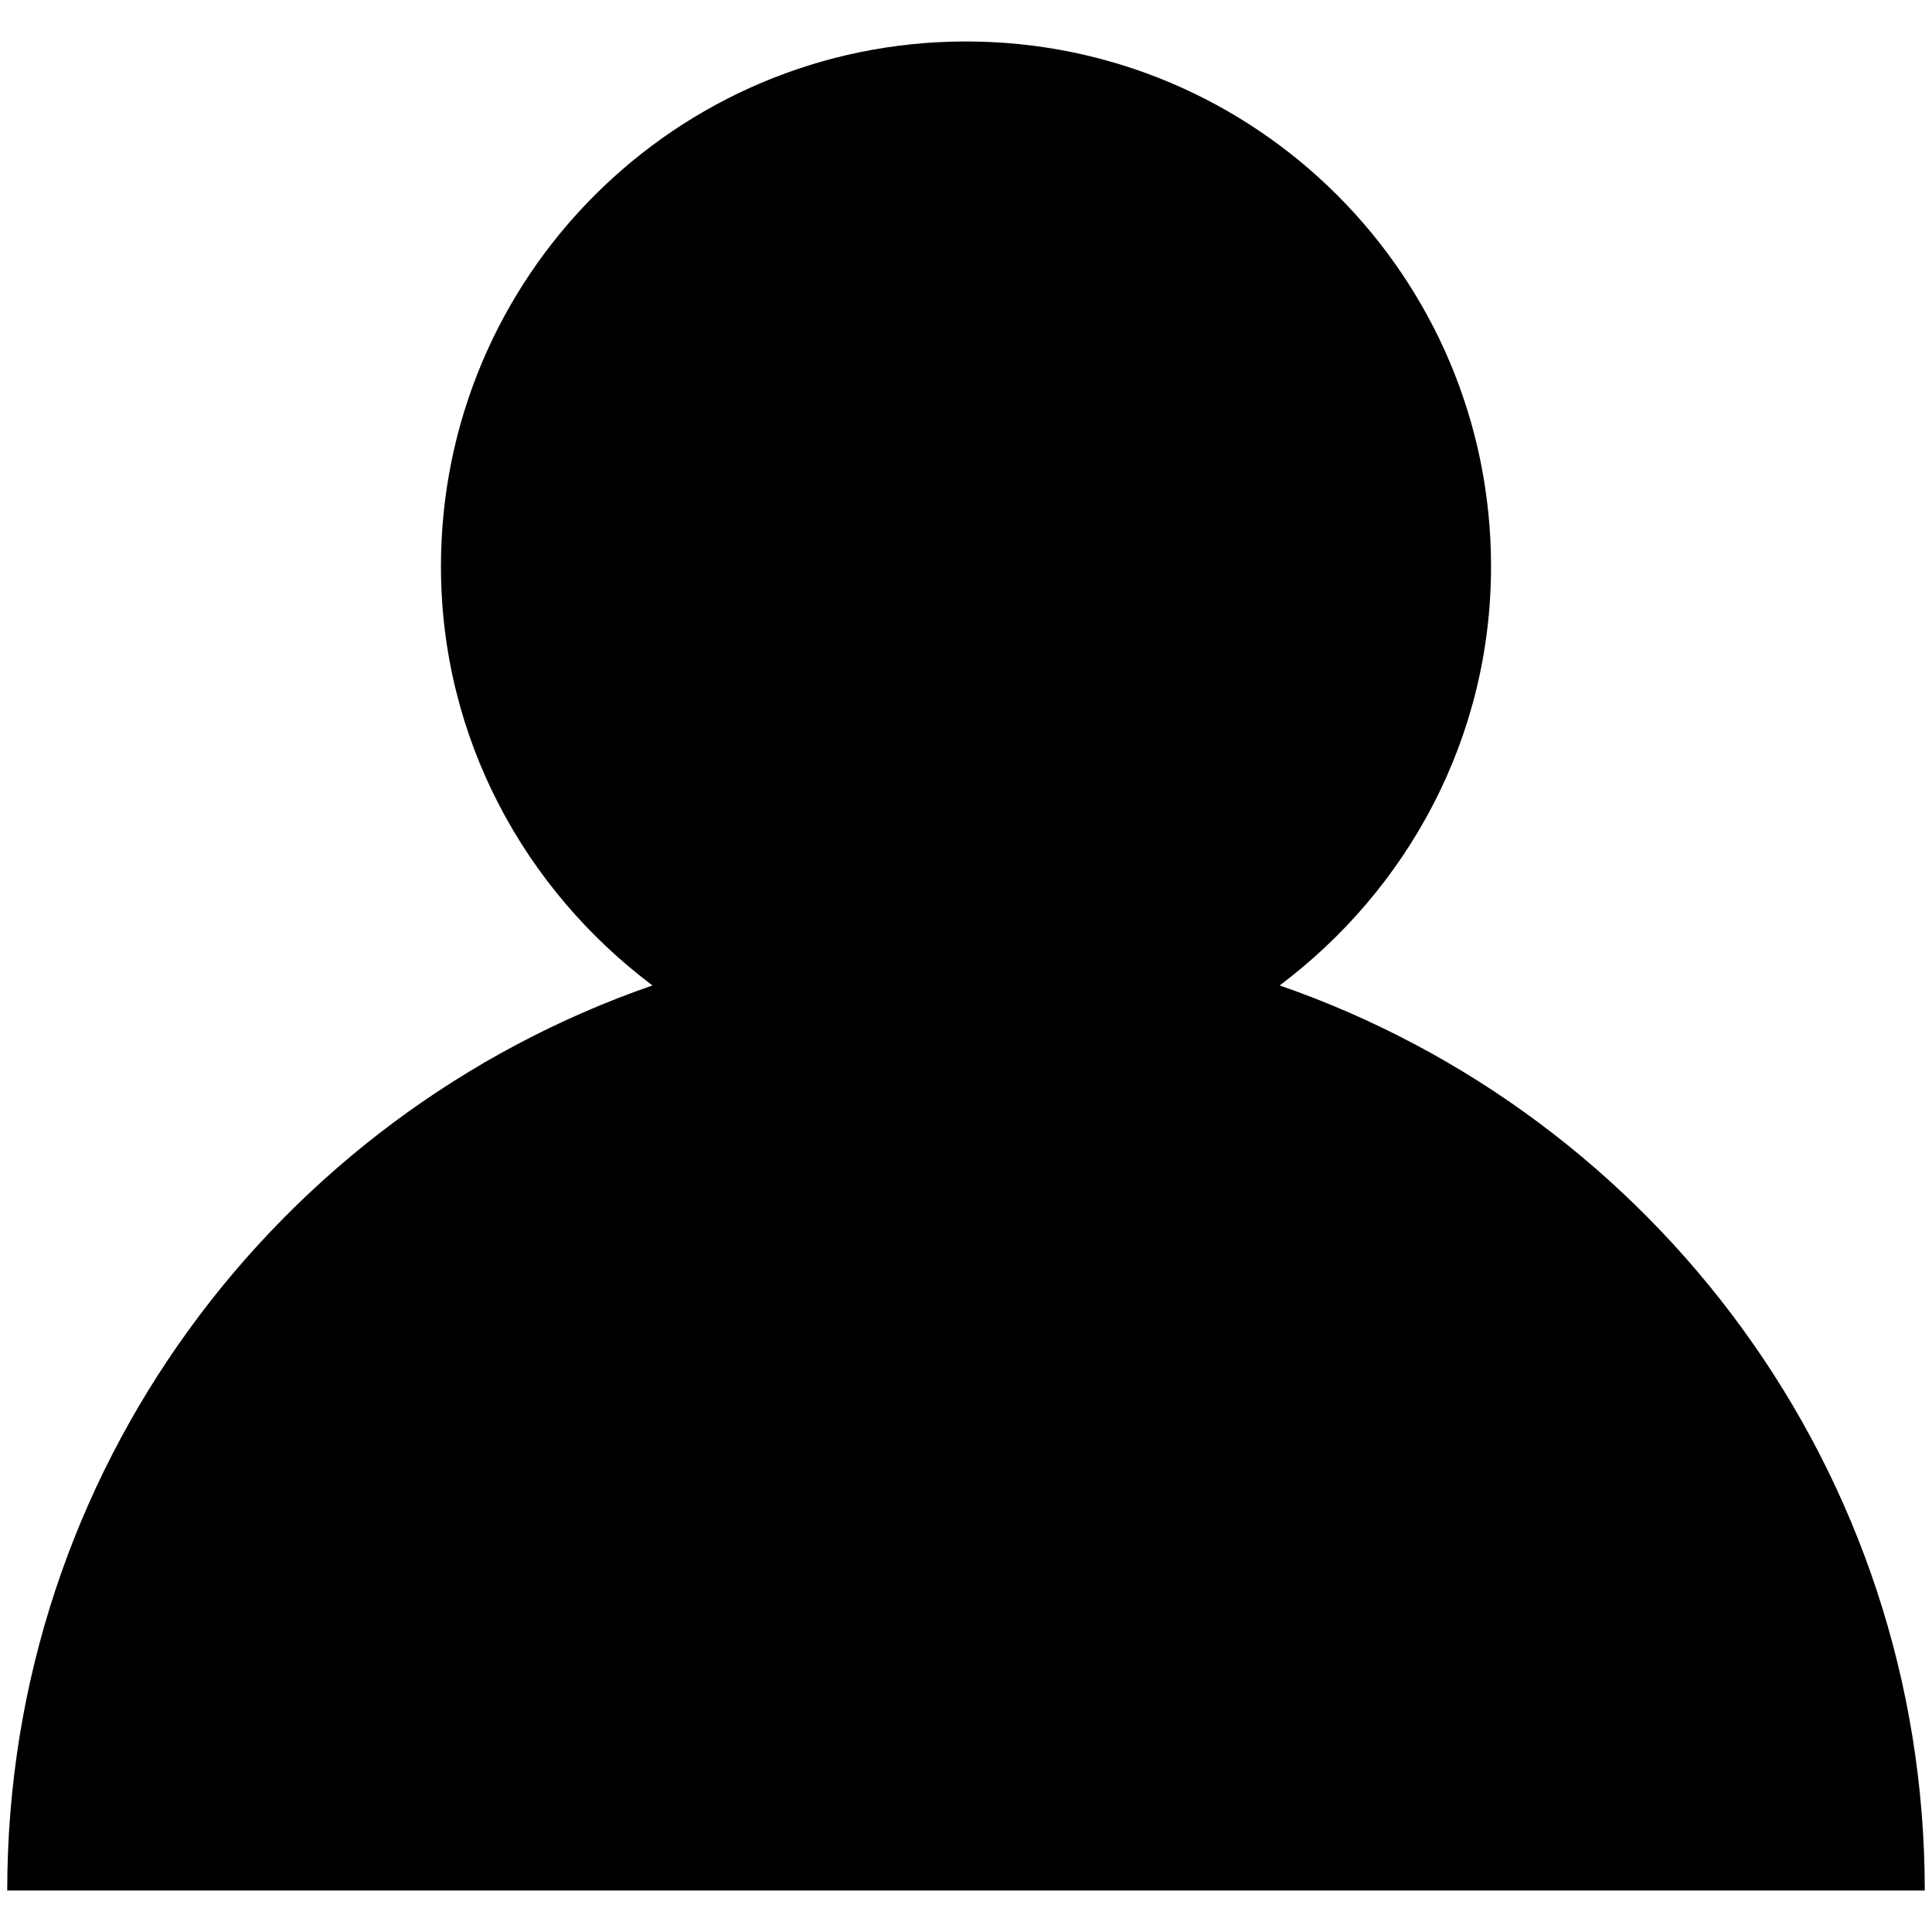 <?xml version="1.0" encoding="utf-8"?>
<!-- Generator: Adobe Illustrator 16.2.0, SVG Export Plug-In . SVG Version: 6.00 Build 0)  -->
<!DOCTYPE svg PUBLIC "-//W3C//DTD SVG 1.1//EN" "http://www.w3.org/Graphics/SVG/1.1/DTD/svg11.dtd">
<svg version="1.1" id="Capa_2" xmlns="http://www.w3.org/2000/svg" xmlns:xlink="http://www.w3.org/1999/xlink" x="0px" y="0px"
	 width="800px" height="800px" viewBox="0 0 800 800" enable-background="new 0 0 800 800" xml:space="preserve">
<path d="M529.879,408.05c52.857-39.704,87.529-102.296,87.529-173.51c0-120.098-97.328-217.367-217.421-217.367
	c-120.039,0-217.396,97.27-217.396,217.367c0,71.214,34.701,133.806,87.588,173.51C114.777,461.833,2.997,609.132,2.997,782.827
	h794.007C797.004,609.132,685.213,461.833,529.879,408.05z"/>
</svg>
